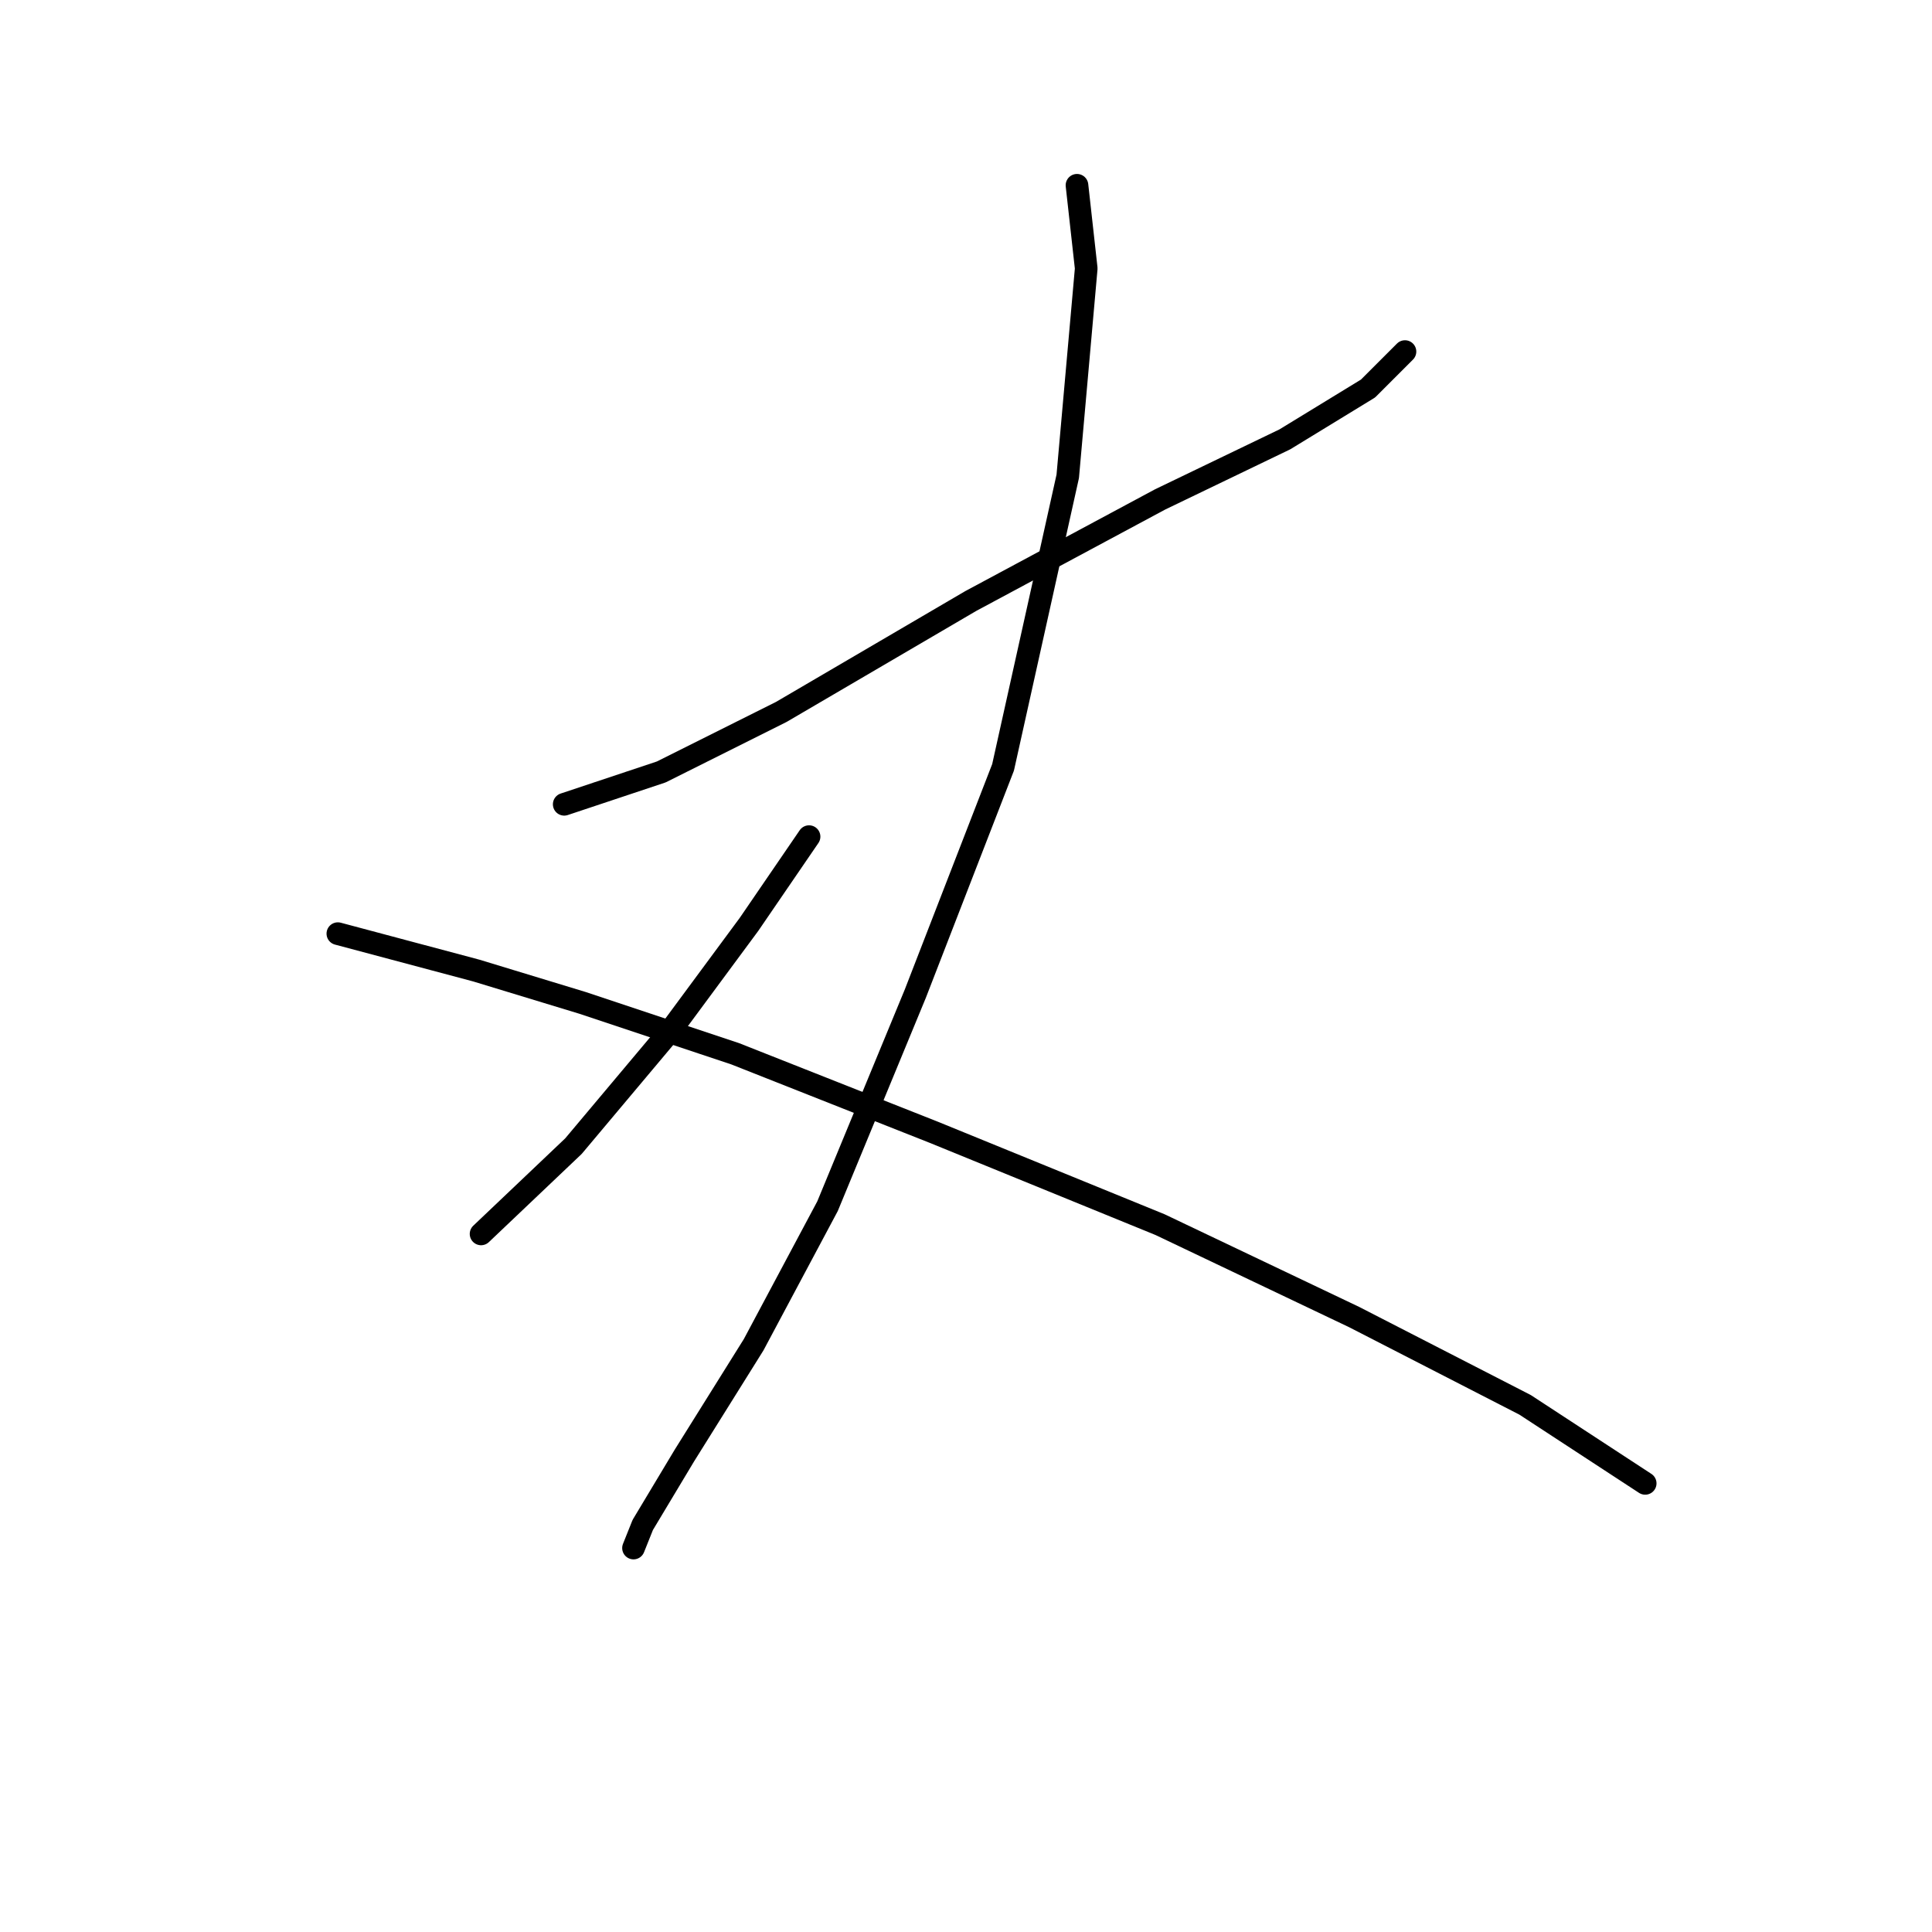 <?xml version="1.0" standalone="no"?>
    <svg width="256" height="256" xmlns="http://www.w3.org/2000/svg" version="1.1">
    <polyline stroke="black" stroke-width="3" stroke-linecap="round" fill="transparent" stroke-linejoin="round" points="74.762 106.573 87.616 102.289 103.531 94.331 128.628 79.64 153.724 66.174 170.251 58.216 181.269 51.483 186.166 46.586 186.166 46.586 " />
        <polyline stroke="black" stroke-width="3" stroke-linecap="round" fill="transparent" stroke-linejoin="round" points="142.706 24.55 143.93 35.568 141.482 63.113 132.912 101.677 121.282 131.67 109.652 159.827 99.858 178.191 90.677 192.881 85.168 202.063 83.943 205.124 83.943 205.124 " />
        <polyline stroke="black" stroke-width="3" stroke-linecap="round" fill="transparent" stroke-linejoin="round" points="107.204 110.858 99.246 122.488 88.84 136.567 75.986 151.87 63.744 163.5 63.744 163.5 " />
        <polyline stroke="black" stroke-width="3" stroke-linecap="round" fill="transparent" stroke-linejoin="round" points="44.768 123.713 63.131 128.61 77.21 132.894 97.41 139.628 123.731 150.033 153.724 162.276 179.433 174.518 202.081 186.148 217.996 196.554 217.996 196.554 " />
        </svg>